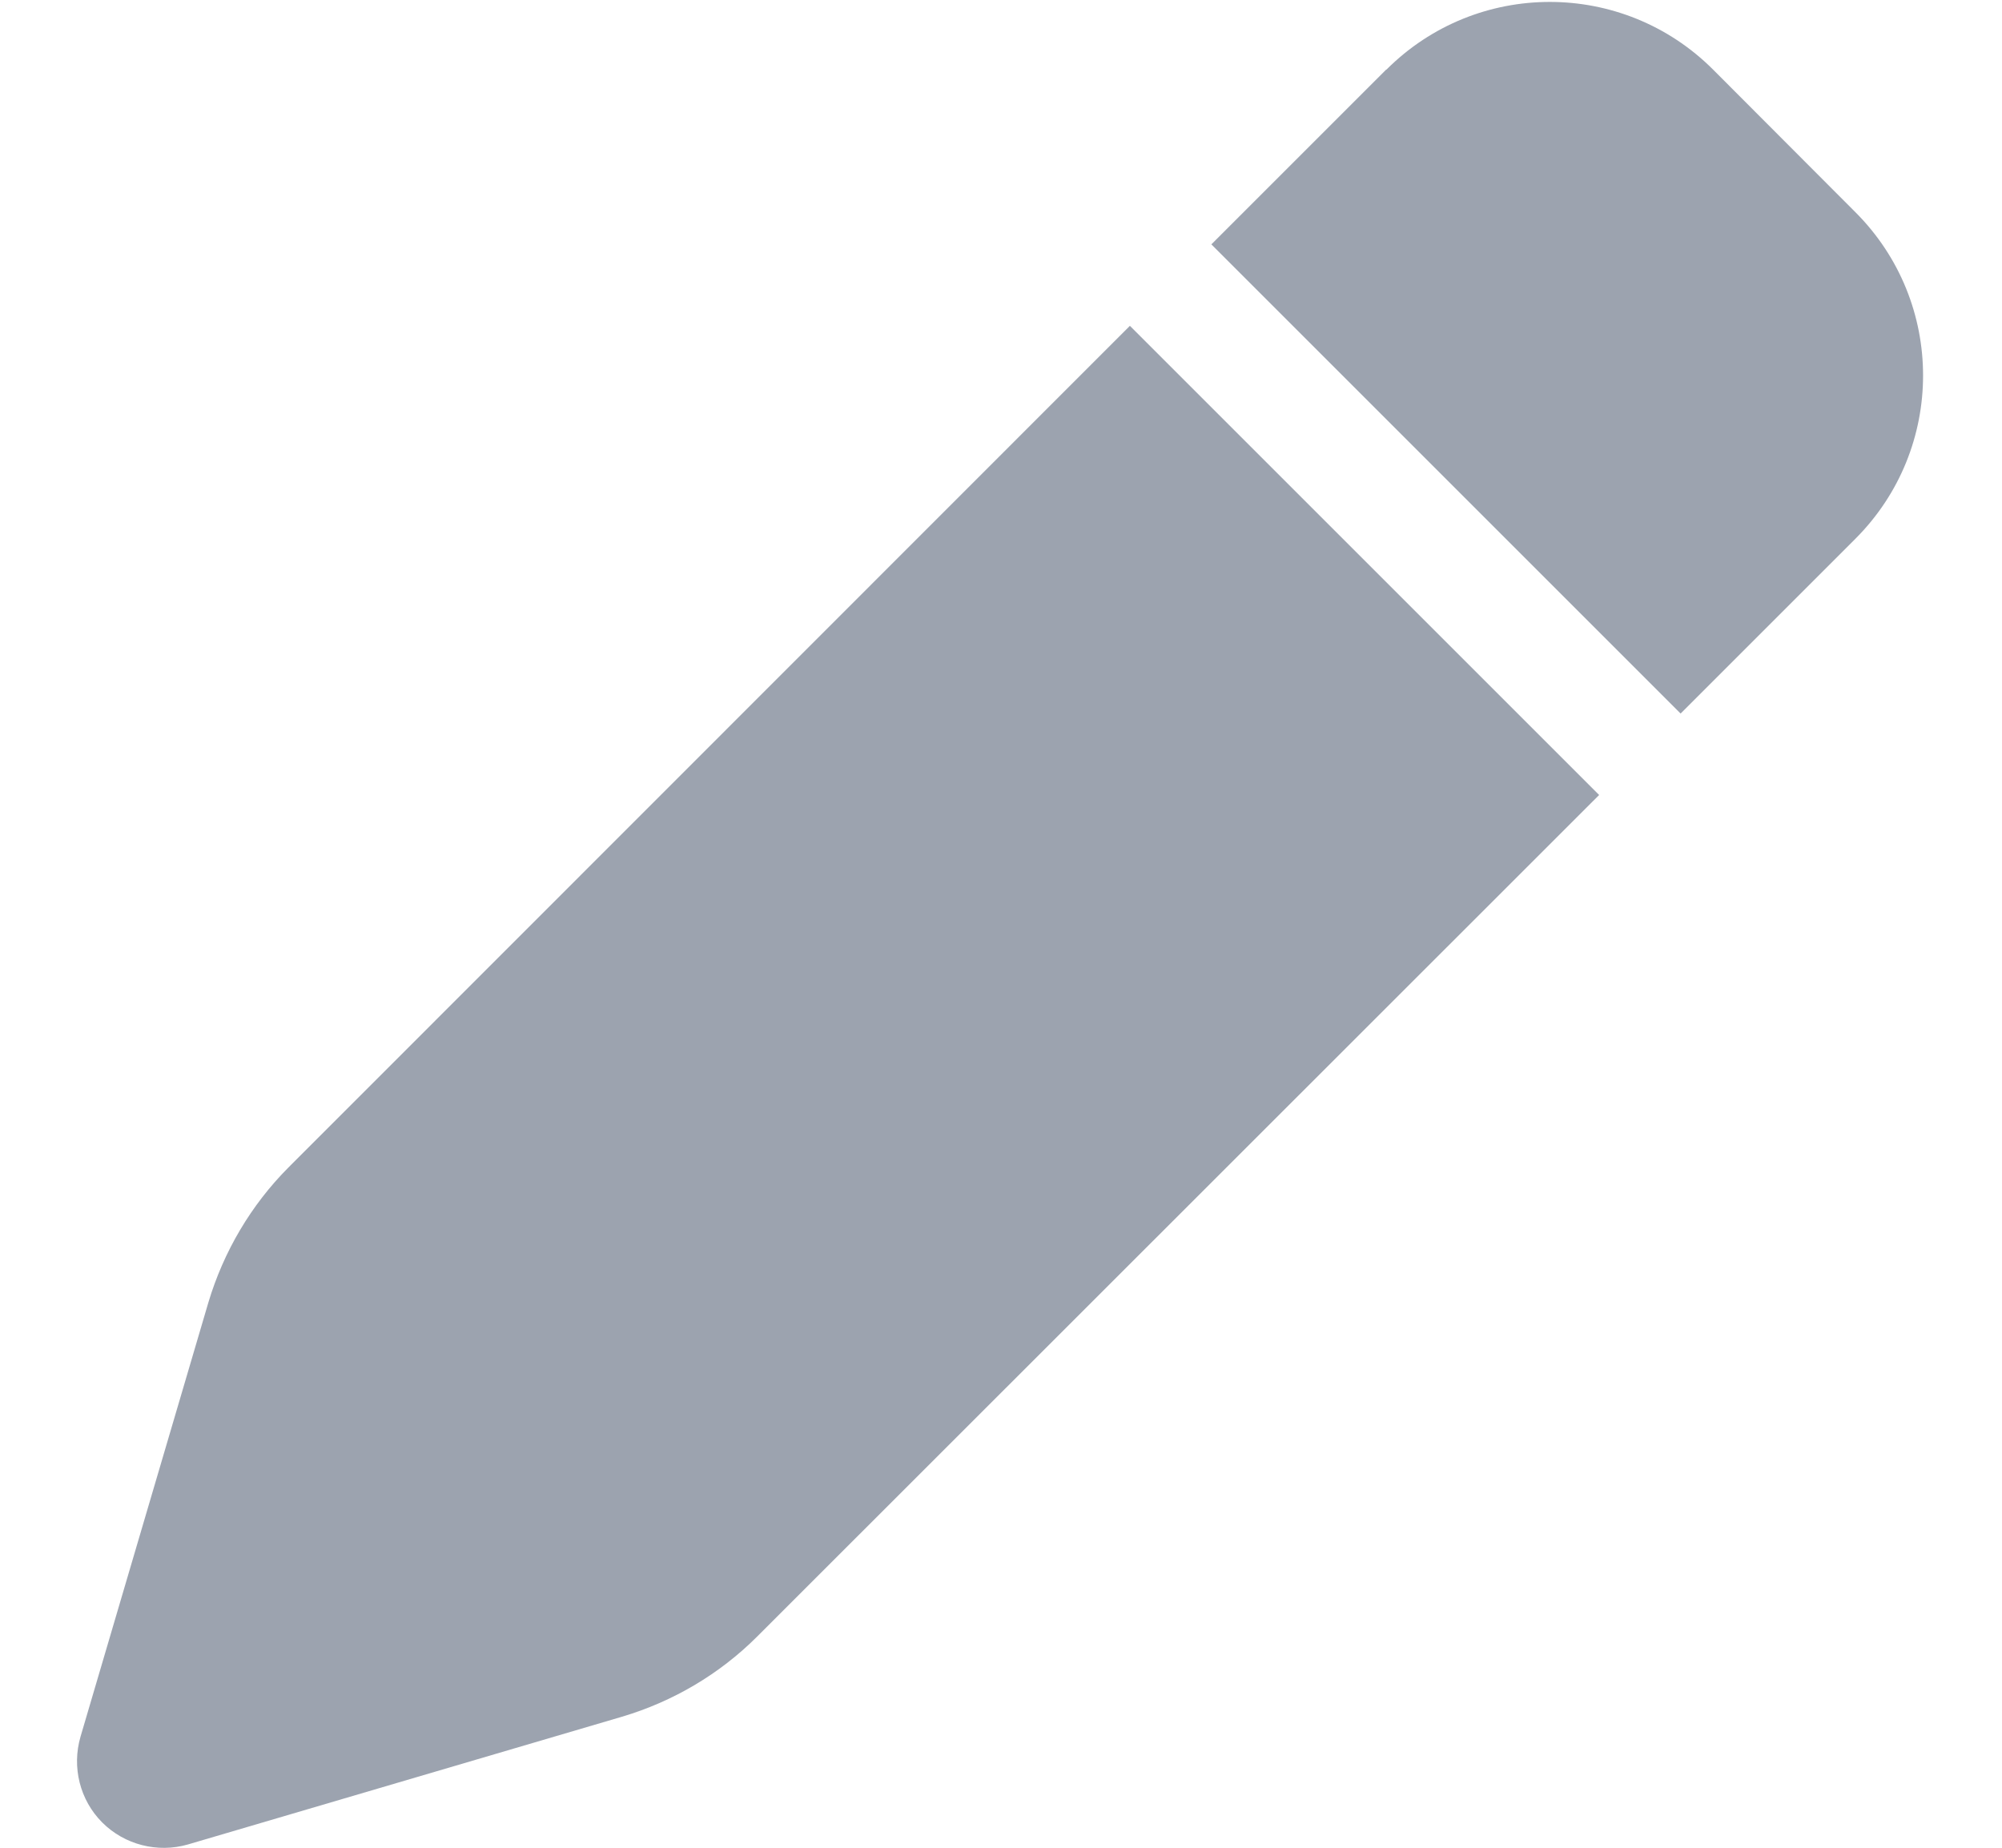 <svg width="13" height="12" viewBox="0 0 13 12" fill="none" xmlns="http://www.w3.org/2000/svg">
<g clip-path="url(#clip0_60_3117)">
<g clip-path="url(#clip1_60_3117)">
<path d="M9.001 0.452L7.866 1.587L10.913 4.634L12.048 3.499C12.634 2.913 12.634 1.964 12.048 1.378L11.124 0.452C10.538 -0.134 9.589 -0.134 9.003 0.452H9.001ZM7.337 2.116L1.873 7.582C1.63 7.826 1.452 8.128 1.353 8.459L0.523 11.278C0.465 11.477 0.519 11.691 0.664 11.836C0.809 11.981 1.023 12.035 1.219 11.979L4.039 11.149C4.369 11.051 4.672 10.873 4.916 10.629L10.384 5.163L7.337 2.116Z" fill="#9CA3AF"/>
</g>
</g>
<defs>
<clipPath id="clip0_60_3117">
<rect width="12" height="12" fill="white" transform="translate(0.5)"/>
</clipPath>
<clipPath id="clip1_60_3117">
<path d="M0.5 0H12.5V12H0.5V0Z" fill="white"/>
</clipPath>
</defs>
</svg>
